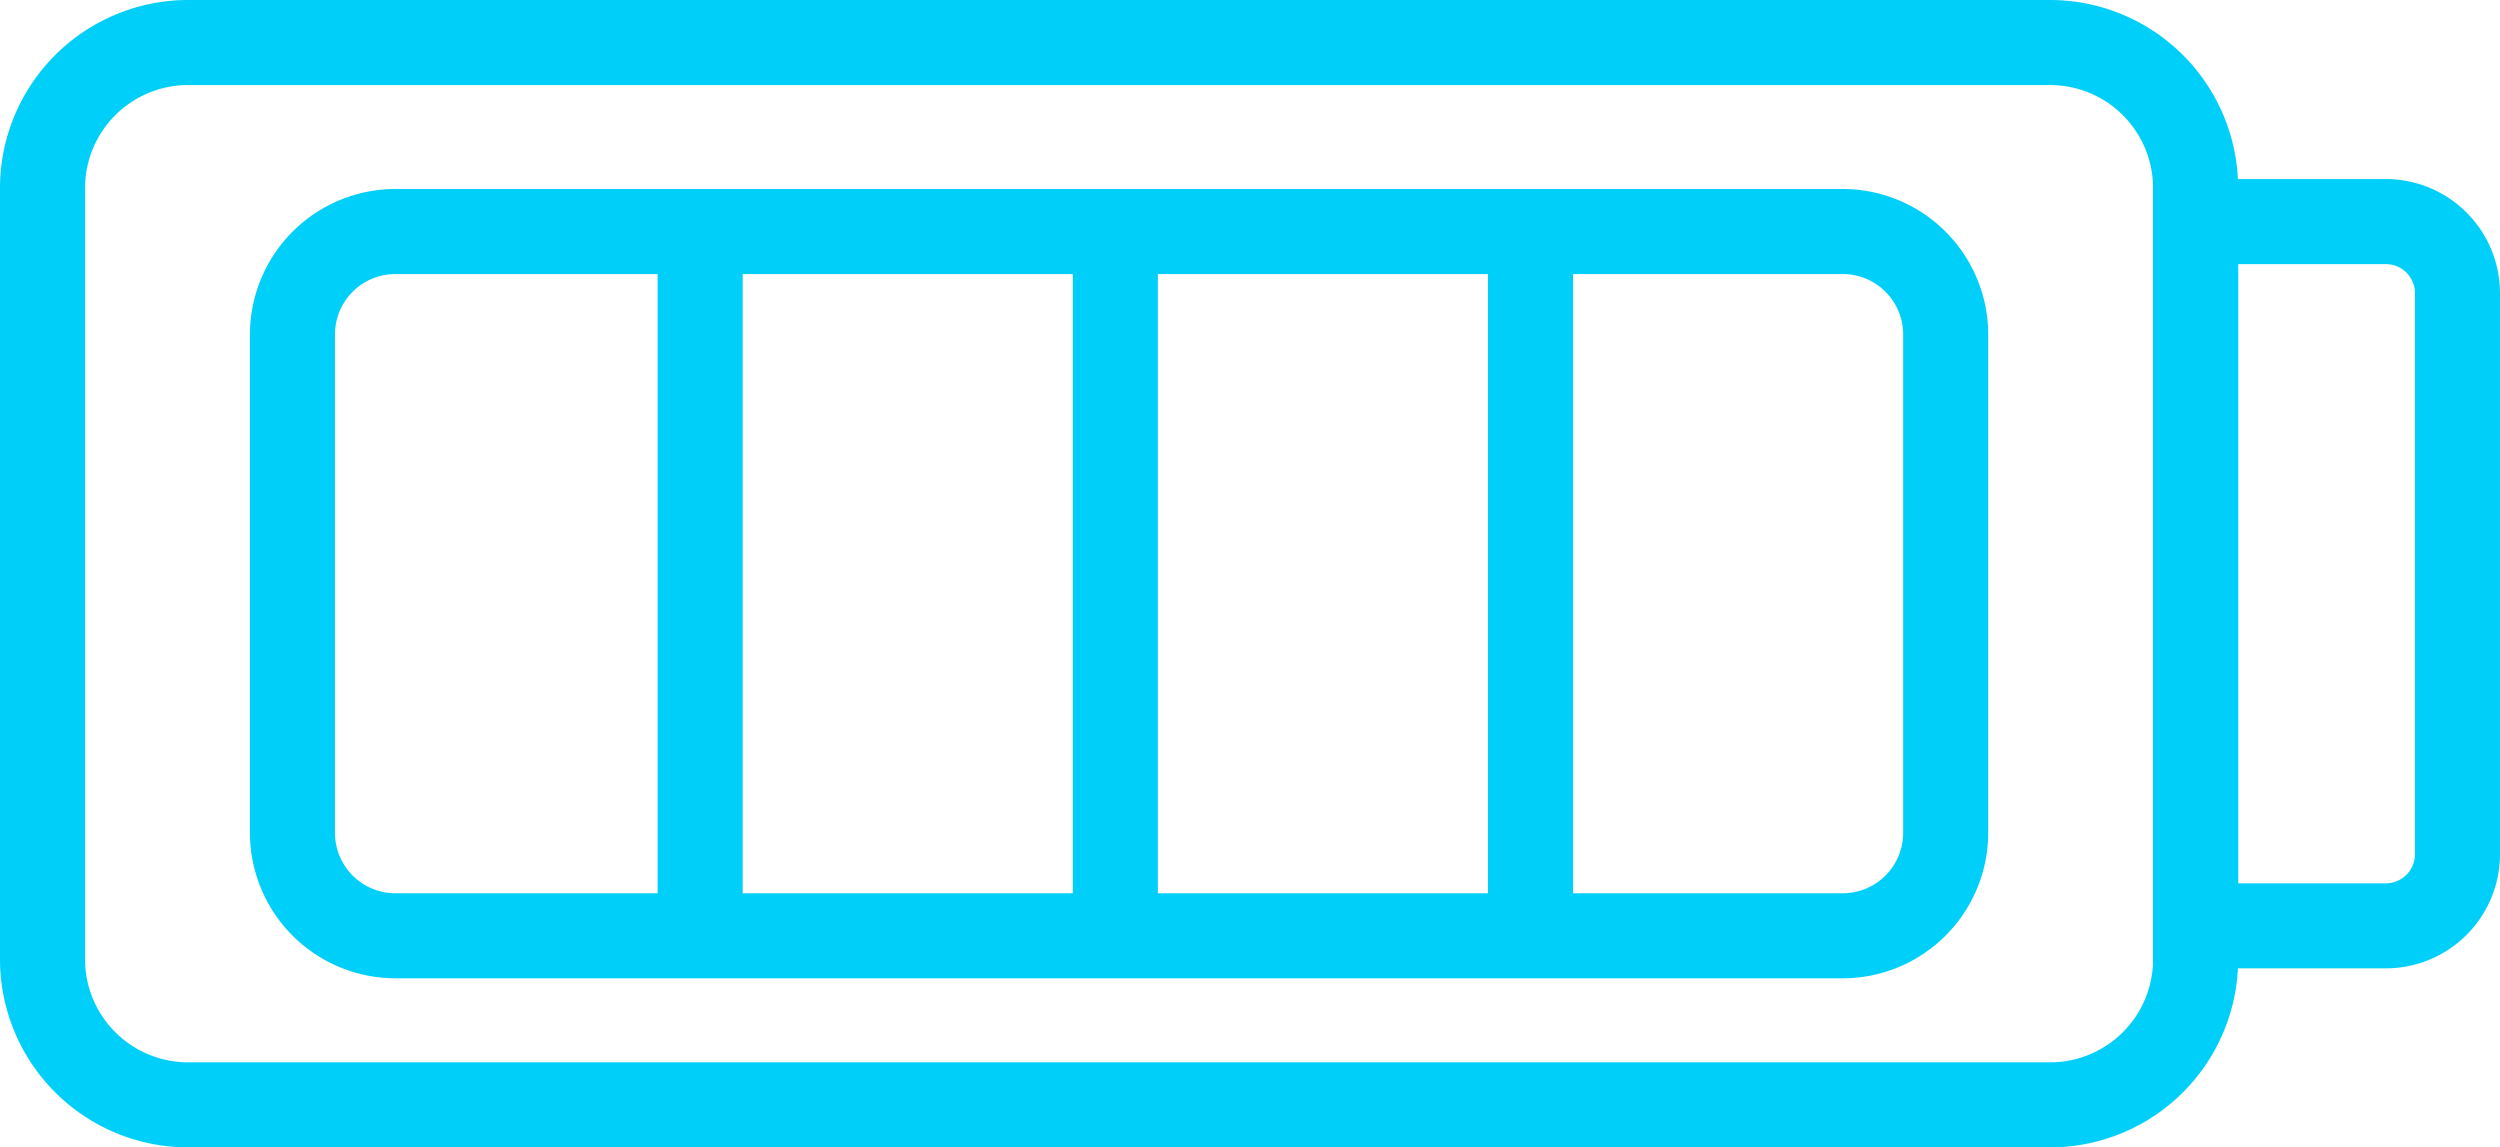 <svg xmlns="http://www.w3.org/2000/svg" id="Слой_1" data-name="Слой 1" viewBox="124.5 127.67 1117 512.66"><defs><style>.cls-1{fill:#00cffa;}</style></defs><path class="cls-1" d="M1040.5,640.33h-832a84.09,84.09,0,0,1-84-84V211.67a84.09,84.09,0,0,1,84-84h832a84.09,84.09,0,0,1,84,84V556.33A84.09,84.09,0,0,1,1040.5,640.33Zm-832-474.66a46.05,46.05,0,0,0-46,46V556.33a46.05,46.05,0,0,0,46,46h832a46.05,46.05,0,0,0,46-46V211.67a46.05,46.05,0,0,0-46-46Z"/><path class="cls-1" d="M1190.5,560.33h-104V207.67h104a51.05,51.05,0,0,1,51,51V509.33A51.05,51.05,0,0,1,1190.5,560.33Zm-66-38h66a13,13,0,0,0,13-13V258.67a13,13,0,0,0-13-13h-66Z"/><path class="cls-1" d="M947.83,564.78H301.17a65.08,65.08,0,0,1-65-65V277.11a65.08,65.08,0,0,1,65-65H947.83a65.08,65.08,0,0,1,65,65V499.78A65.08,65.08,0,0,1,947.83,564.78ZM301.17,250.11a27,27,0,0,0-27,27V499.78a27,27,0,0,0,27,27H947.83a27,27,0,0,0,27-27V277.11a27,27,0,0,0-27-27Z"/><rect class="cls-1" x="603.83" y="222.22" width="38" height="314.67"/><rect class="cls-1" x="418.33" y="231.11" width="38" height="314.67"/><rect class="cls-1" x="789.33" y="231.11" width="38" height="314.67"/></svg>